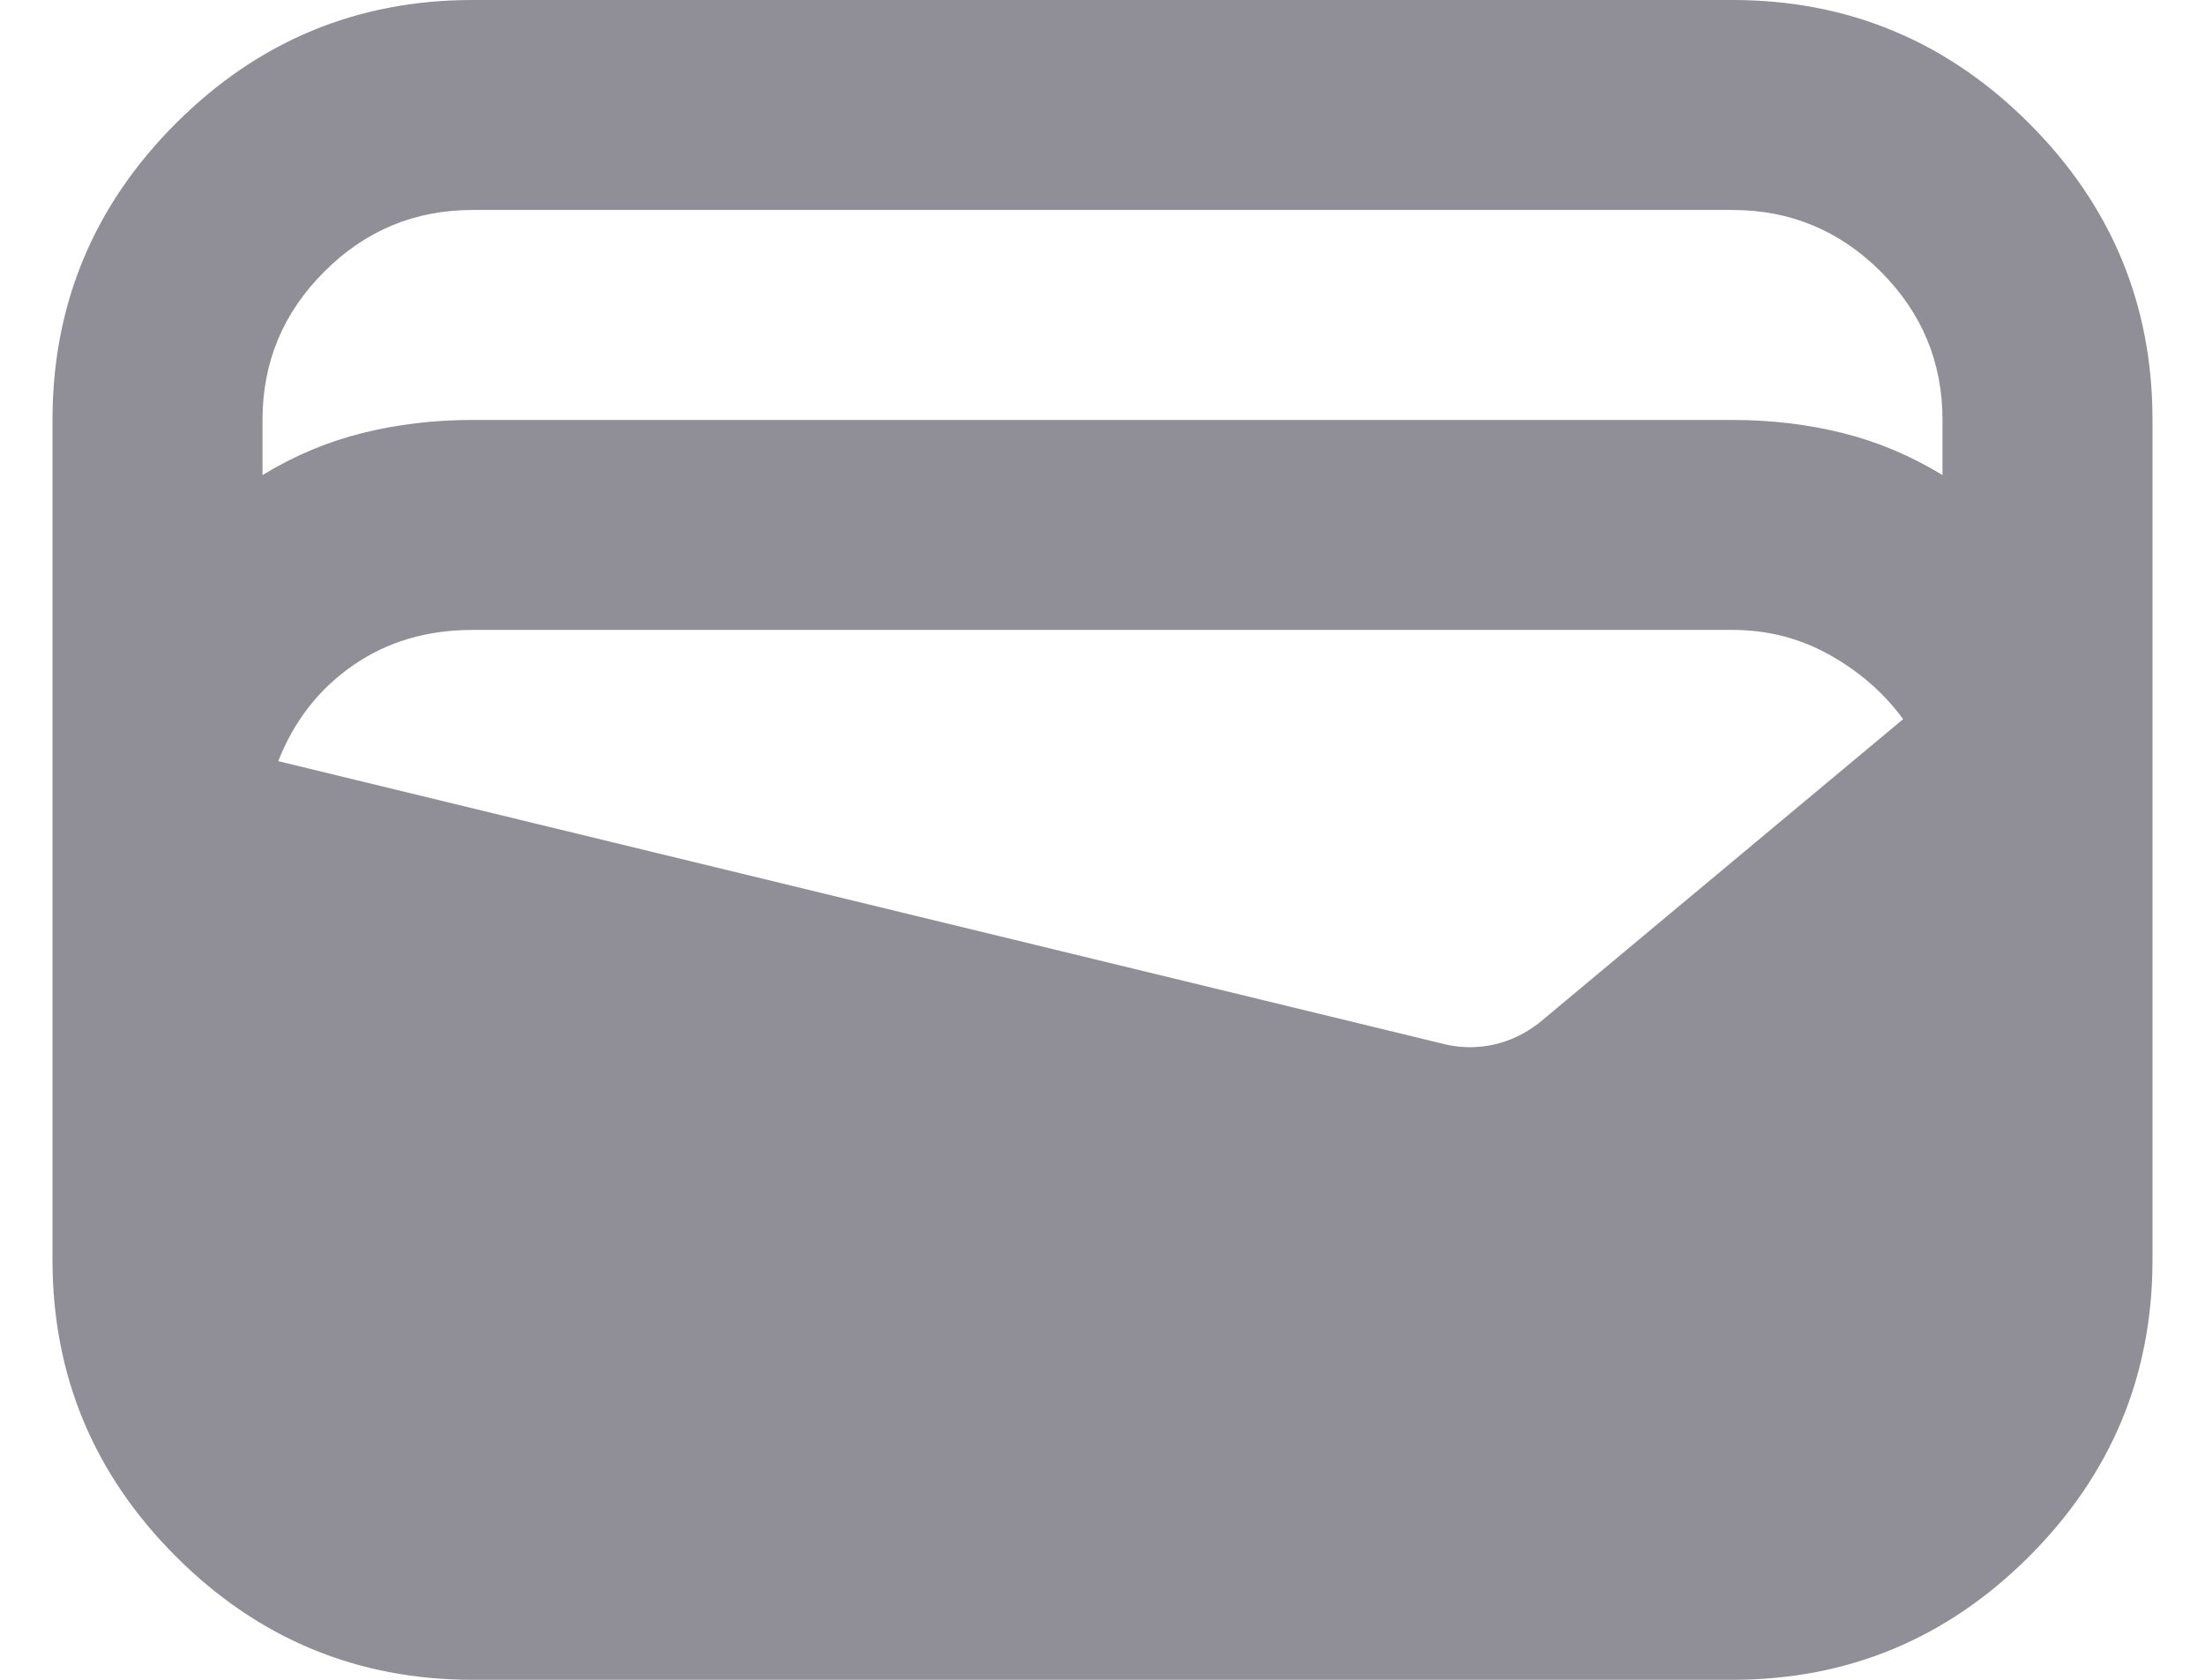 <svg width="21" height="16" viewBox="0 0 21 16" fill="none"
    xmlns="http://www.w3.org/2000/svg">
    <path d="M4.5 16C3.4 16 2.458 15.608 1.675 14.825C0.892 14.042 0.5 13.1 0.5 12V4C0.5 2.9 0.892 1.958 1.675 1.175C2.458 0.392 3.4 0 4.5 0H16.5C17.6 0 18.542 0.392 19.325 1.175C20.108 1.958 20.5 2.9 20.5 4V12C20.5 13.1 20.108 14.042 19.325 14.825C18.542 15.608 17.6 16 16.5 16H4.5ZM4.5 4H16.5C16.867 4 17.217 4.042 17.55 4.125C17.883 4.208 18.2 4.342 18.5 4.525V4C18.5 3.45 18.304 2.979 17.913 2.588C17.521 2.196 17.05 2 16.5 2H4.5C3.95 2 3.479 2.196 3.088 2.588C2.696 2.979 2.5 3.45 2.5 4V4.525C2.8 4.342 3.117 4.208 3.45 4.125C3.783 4.042 4.133 4 4.5 4ZM2.65 7.25L13.775 9.95C13.925 9.983 14.075 9.983 14.225 9.95C14.375 9.917 14.517 9.85 14.65 9.75L18.125 6.85C17.942 6.6 17.708 6.396 17.425 6.238C17.142 6.079 16.833 6 16.5 6H4.5C4.067 6 3.688 6.112 3.363 6.337C3.038 6.562 2.8 6.867 2.65 7.25Z" fill="#908E96"/>
</svg>
